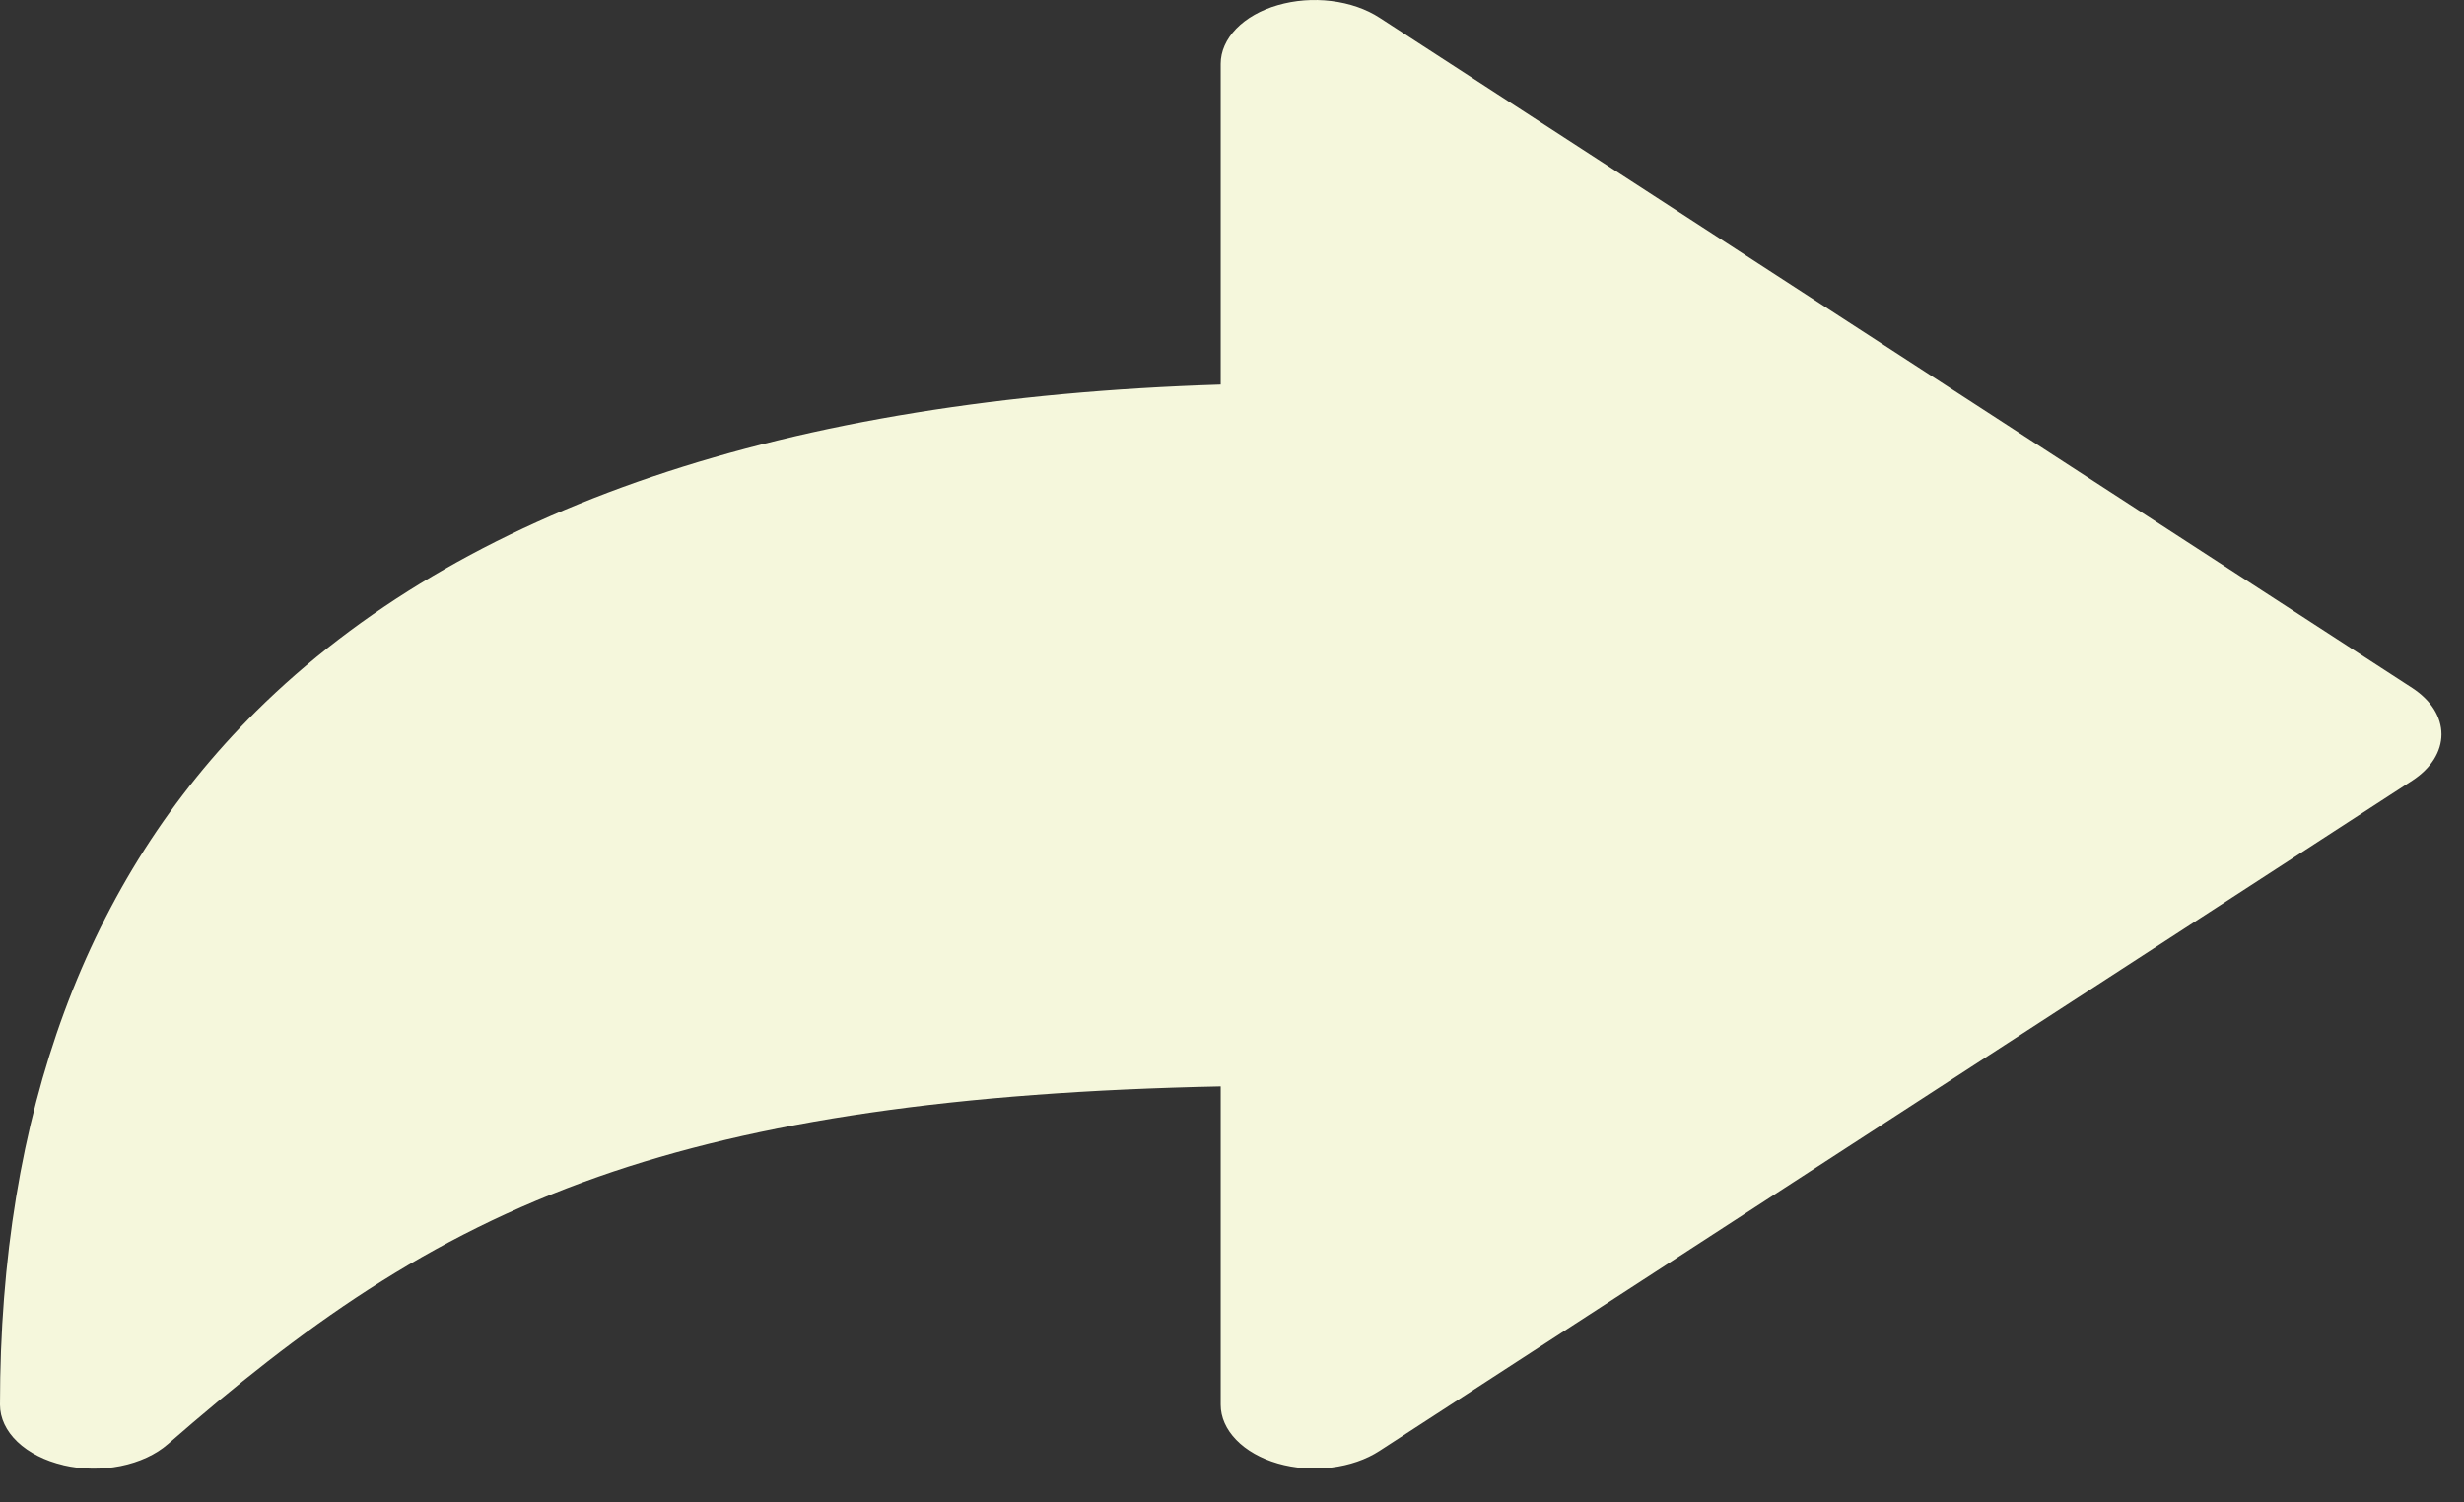 <svg width="41" height="25" viewBox="0 0 41 25" fill="none" xmlns="http://www.w3.org/2000/svg">
<rect x="0" y="0" width="41" height="25" fill="#333333" stroke="none"/>
<path d="M1.054 24.38C0.746 24.308 0.479 24.172 0.29 23.992C0.101 23.812 -4.09779e-05 23.596 1.24096e-08 23.375C1.24096e-08 18.521 1.434 14.639 4.263 11.835C7.681 8.449 13.072 6.625 20.312 6.399V1.062C20.312 0.854 20.402 0.651 20.571 0.477C20.739 0.304 20.979 0.167 21.261 0.086C21.542 0.004 21.852 -0.02 22.153 0.017C22.454 0.054 22.733 0.15 22.954 0.294L40.142 11.45C40.294 11.55 40.416 11.669 40.499 11.801C40.582 11.933 40.625 12.075 40.625 12.219C40.625 12.362 40.582 12.504 40.499 12.636C40.416 12.768 40.294 12.888 40.142 12.987L22.954 24.143C22.733 24.287 22.454 24.383 22.153 24.42C21.852 24.457 21.542 24.433 21.261 24.352C20.979 24.27 20.739 24.134 20.571 23.96C20.402 23.786 20.312 23.583 20.312 23.375V18.078C15.918 18.168 12.598 18.652 9.954 19.581C7.098 20.585 5.026 22.085 2.794 24.03C2.594 24.205 2.318 24.332 2.006 24.395C1.694 24.458 1.361 24.453 1.054 24.381V24.38Z" fill="#F5F7DC"/>
</svg>
